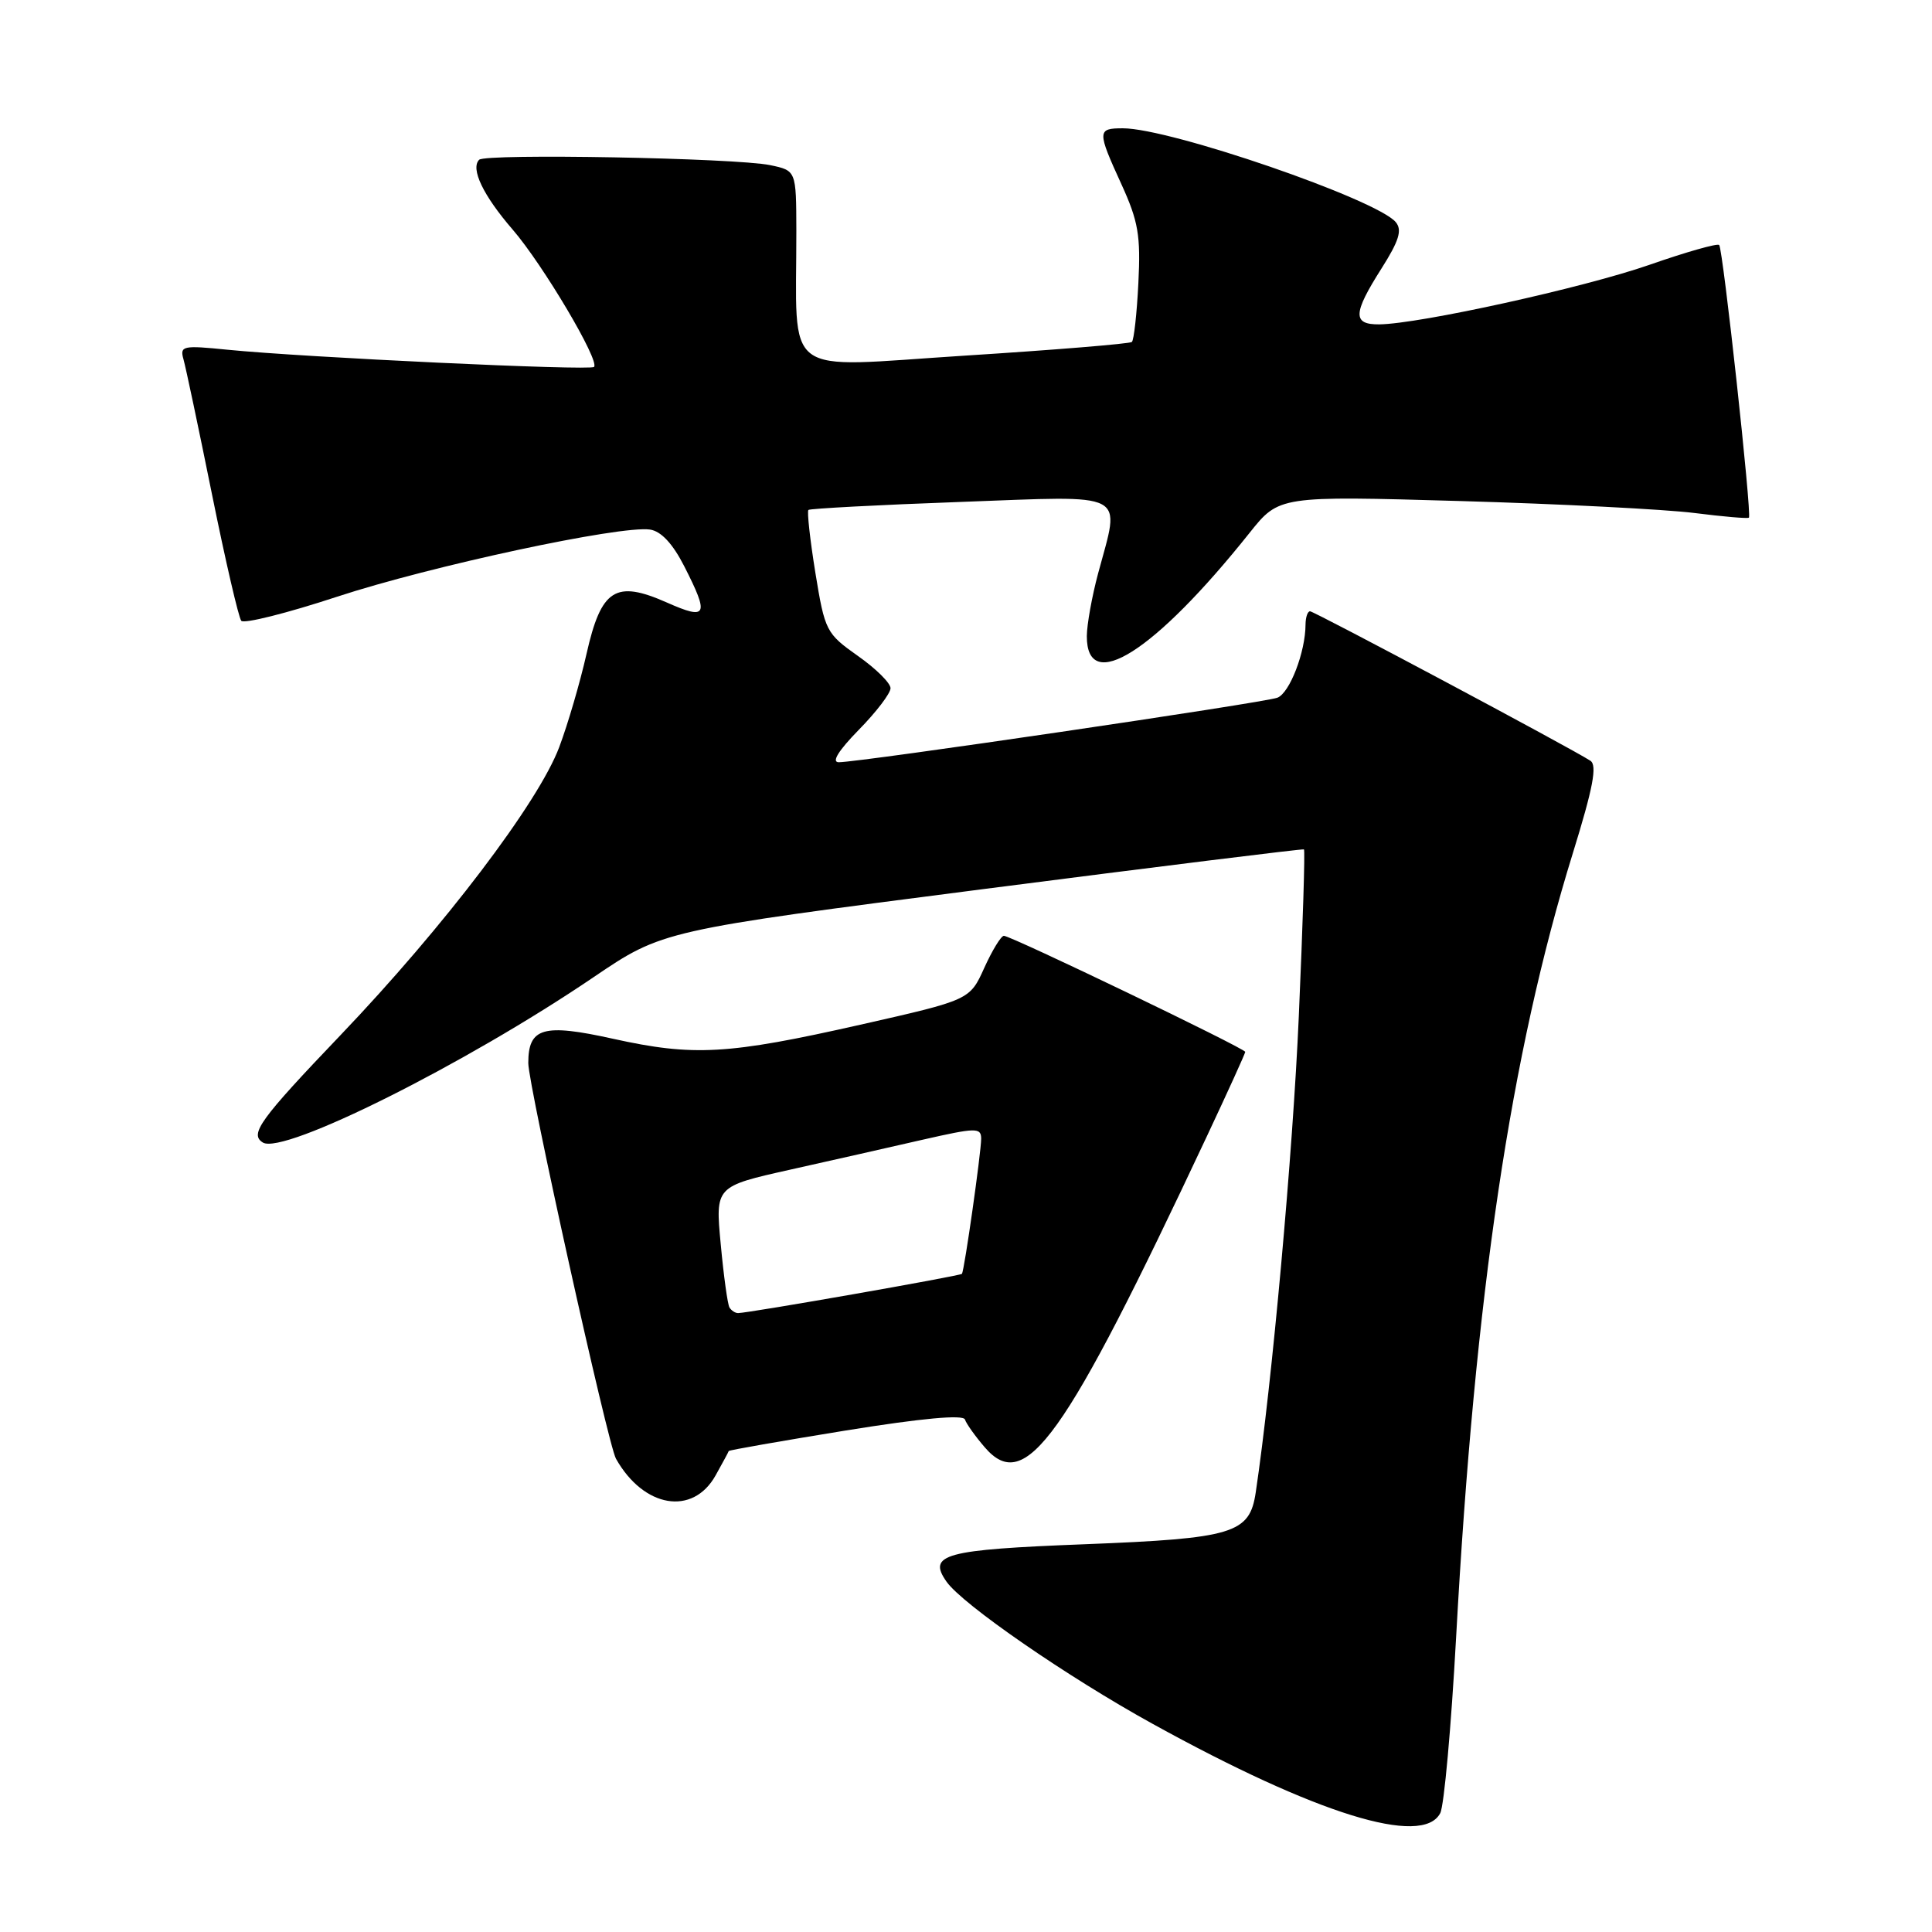 <?xml version="1.0" encoding="UTF-8" standalone="no"?>
<!DOCTYPE svg PUBLIC "-//W3C//DTD SVG 1.1//EN" "http://www.w3.org/Graphics/SVG/1.1/DTD/svg11.dtd" >
<svg xmlns="http://www.w3.org/2000/svg" xmlns:xlink="http://www.w3.org/1999/xlink" version="1.1" viewBox="0 0 256 256">
 <g >
 <path fill="currentColor"
d=" M 190.84 240.25 C 191.35 239.29 192.29 228.82 192.94 217.00 C 195.43 171.51 200.18 139.61 208.41 113.05 C 211.10 104.36 211.66 101.40 210.73 100.80 C 208.13 99.11 174.14 81.00 173.59 81.00 C 173.26 81.00 173.00 81.79 172.99 82.75 C 172.98 86.40 170.89 91.83 169.26 92.45 C 167.51 93.12 113.95 101.00 111.14 101.00 C 110.14 101.00 111.10 99.46 113.79 96.71 C 116.11 94.35 118.00 91.87 118.00 91.19 C 118.00 90.51 116.05 88.58 113.67 86.91 C 109.47 83.94 109.30 83.61 108.04 75.89 C 107.33 71.50 106.92 67.76 107.12 67.57 C 107.33 67.39 116.39 66.90 127.25 66.51 C 149.84 65.68 148.46 64.96 145.50 76.00 C 144.69 79.03 144.02 82.75 144.01 84.28 C 143.98 92.11 152.99 86.39 165.58 70.60 C 169.49 65.70 169.49 65.70 193.49 66.39 C 206.70 66.77 220.64 67.49 224.48 67.97 C 228.33 68.46 231.59 68.74 231.74 68.59 C 232.15 68.19 228.30 32.97 227.80 32.46 C 227.55 32.22 223.40 33.40 218.56 35.09 C 209.84 38.13 188.04 42.93 182.75 42.98 C 179.21 43.01 179.26 41.55 183.04 35.60 C 185.38 31.91 185.82 30.49 184.95 29.44 C 182.44 26.42 155.07 17.00 148.79 17.00 C 145.37 17.00 145.36 17.35 148.61 24.45 C 150.83 29.32 151.16 31.21 150.84 37.50 C 150.64 41.55 150.25 45.06 149.98 45.31 C 149.72 45.55 139.71 46.37 127.75 47.13 C 103.23 48.69 105.55 50.42 105.52 30.55 C 105.50 22.60 105.50 22.60 102.04 21.88 C 97.42 20.93 64.35 20.32 63.49 21.17 C 62.32 22.35 64.03 25.91 67.93 30.42 C 71.93 35.05 79.51 47.83 78.71 48.62 C 78.20 49.14 40.35 47.36 30.14 46.34 C 24.21 45.74 23.81 45.83 24.31 47.60 C 24.61 48.65 26.31 56.70 28.09 65.50 C 29.87 74.30 31.62 81.84 31.97 82.26 C 32.33 82.68 38.04 81.25 44.66 79.07 C 57.08 74.99 82.21 69.60 86.13 70.17 C 87.60 70.39 89.13 72.03 90.65 75.00 C 94.01 81.59 93.72 82.21 88.37 79.84 C 81.55 76.82 79.66 78.03 77.71 86.67 C 76.86 90.43 75.24 95.97 74.10 99.00 C 71.36 106.31 58.84 122.80 45.13 137.15 C 34.41 148.37 33.03 150.28 34.83 151.39 C 37.54 153.07 61.68 141.00 78.64 129.49 C 87.79 123.29 87.79 123.29 130.14 117.83 C 153.44 114.83 172.63 112.45 172.78 112.55 C 172.94 112.65 172.63 122.59 172.10 134.63 C 171.31 152.76 168.55 183.31 166.39 197.76 C 165.58 203.20 163.46 203.85 143.73 204.62 C 125.10 205.34 122.87 205.95 125.42 209.58 C 127.54 212.60 141.46 222.21 152.77 228.44 C 174.43 240.39 188.50 244.75 190.84 240.25 Z  M 94.82 195.50 C 95.74 193.85 96.53 192.40 96.56 192.27 C 96.59 192.15 103.57 190.93 112.06 189.55 C 122.16 187.92 127.62 187.42 127.86 188.09 C 128.05 188.67 129.24 190.33 130.49 191.78 C 135.87 198.04 140.96 190.93 159.89 150.62 C 162.70 144.64 165.00 139.58 165.00 139.38 C 165.00 138.93 133.96 124.00 133.02 124.00 C 132.65 124.00 131.48 125.91 130.42 128.25 C 128.50 132.50 128.50 132.50 114.00 135.78 C 96.42 139.75 91.91 140.00 81.22 137.64 C 71.97 135.59 70.00 136.16 70.00 140.87 C 70.01 143.81 80.55 191.40 81.62 193.29 C 85.30 199.81 91.80 200.90 94.82 195.50 Z  M 96.66 173.25 C 96.41 172.84 95.89 169.06 95.50 164.86 C 94.78 157.21 94.78 157.21 104.64 155.00 C 110.06 153.79 117.99 152.00 122.25 151.02 C 129.34 149.41 130.00 149.39 130.01 150.88 C 130.01 152.67 127.79 168.33 127.46 168.79 C 127.26 169.06 99.29 173.97 97.81 173.99 C 97.43 174.00 96.91 173.66 96.66 173.25 Z "/>
</g>
</svg>